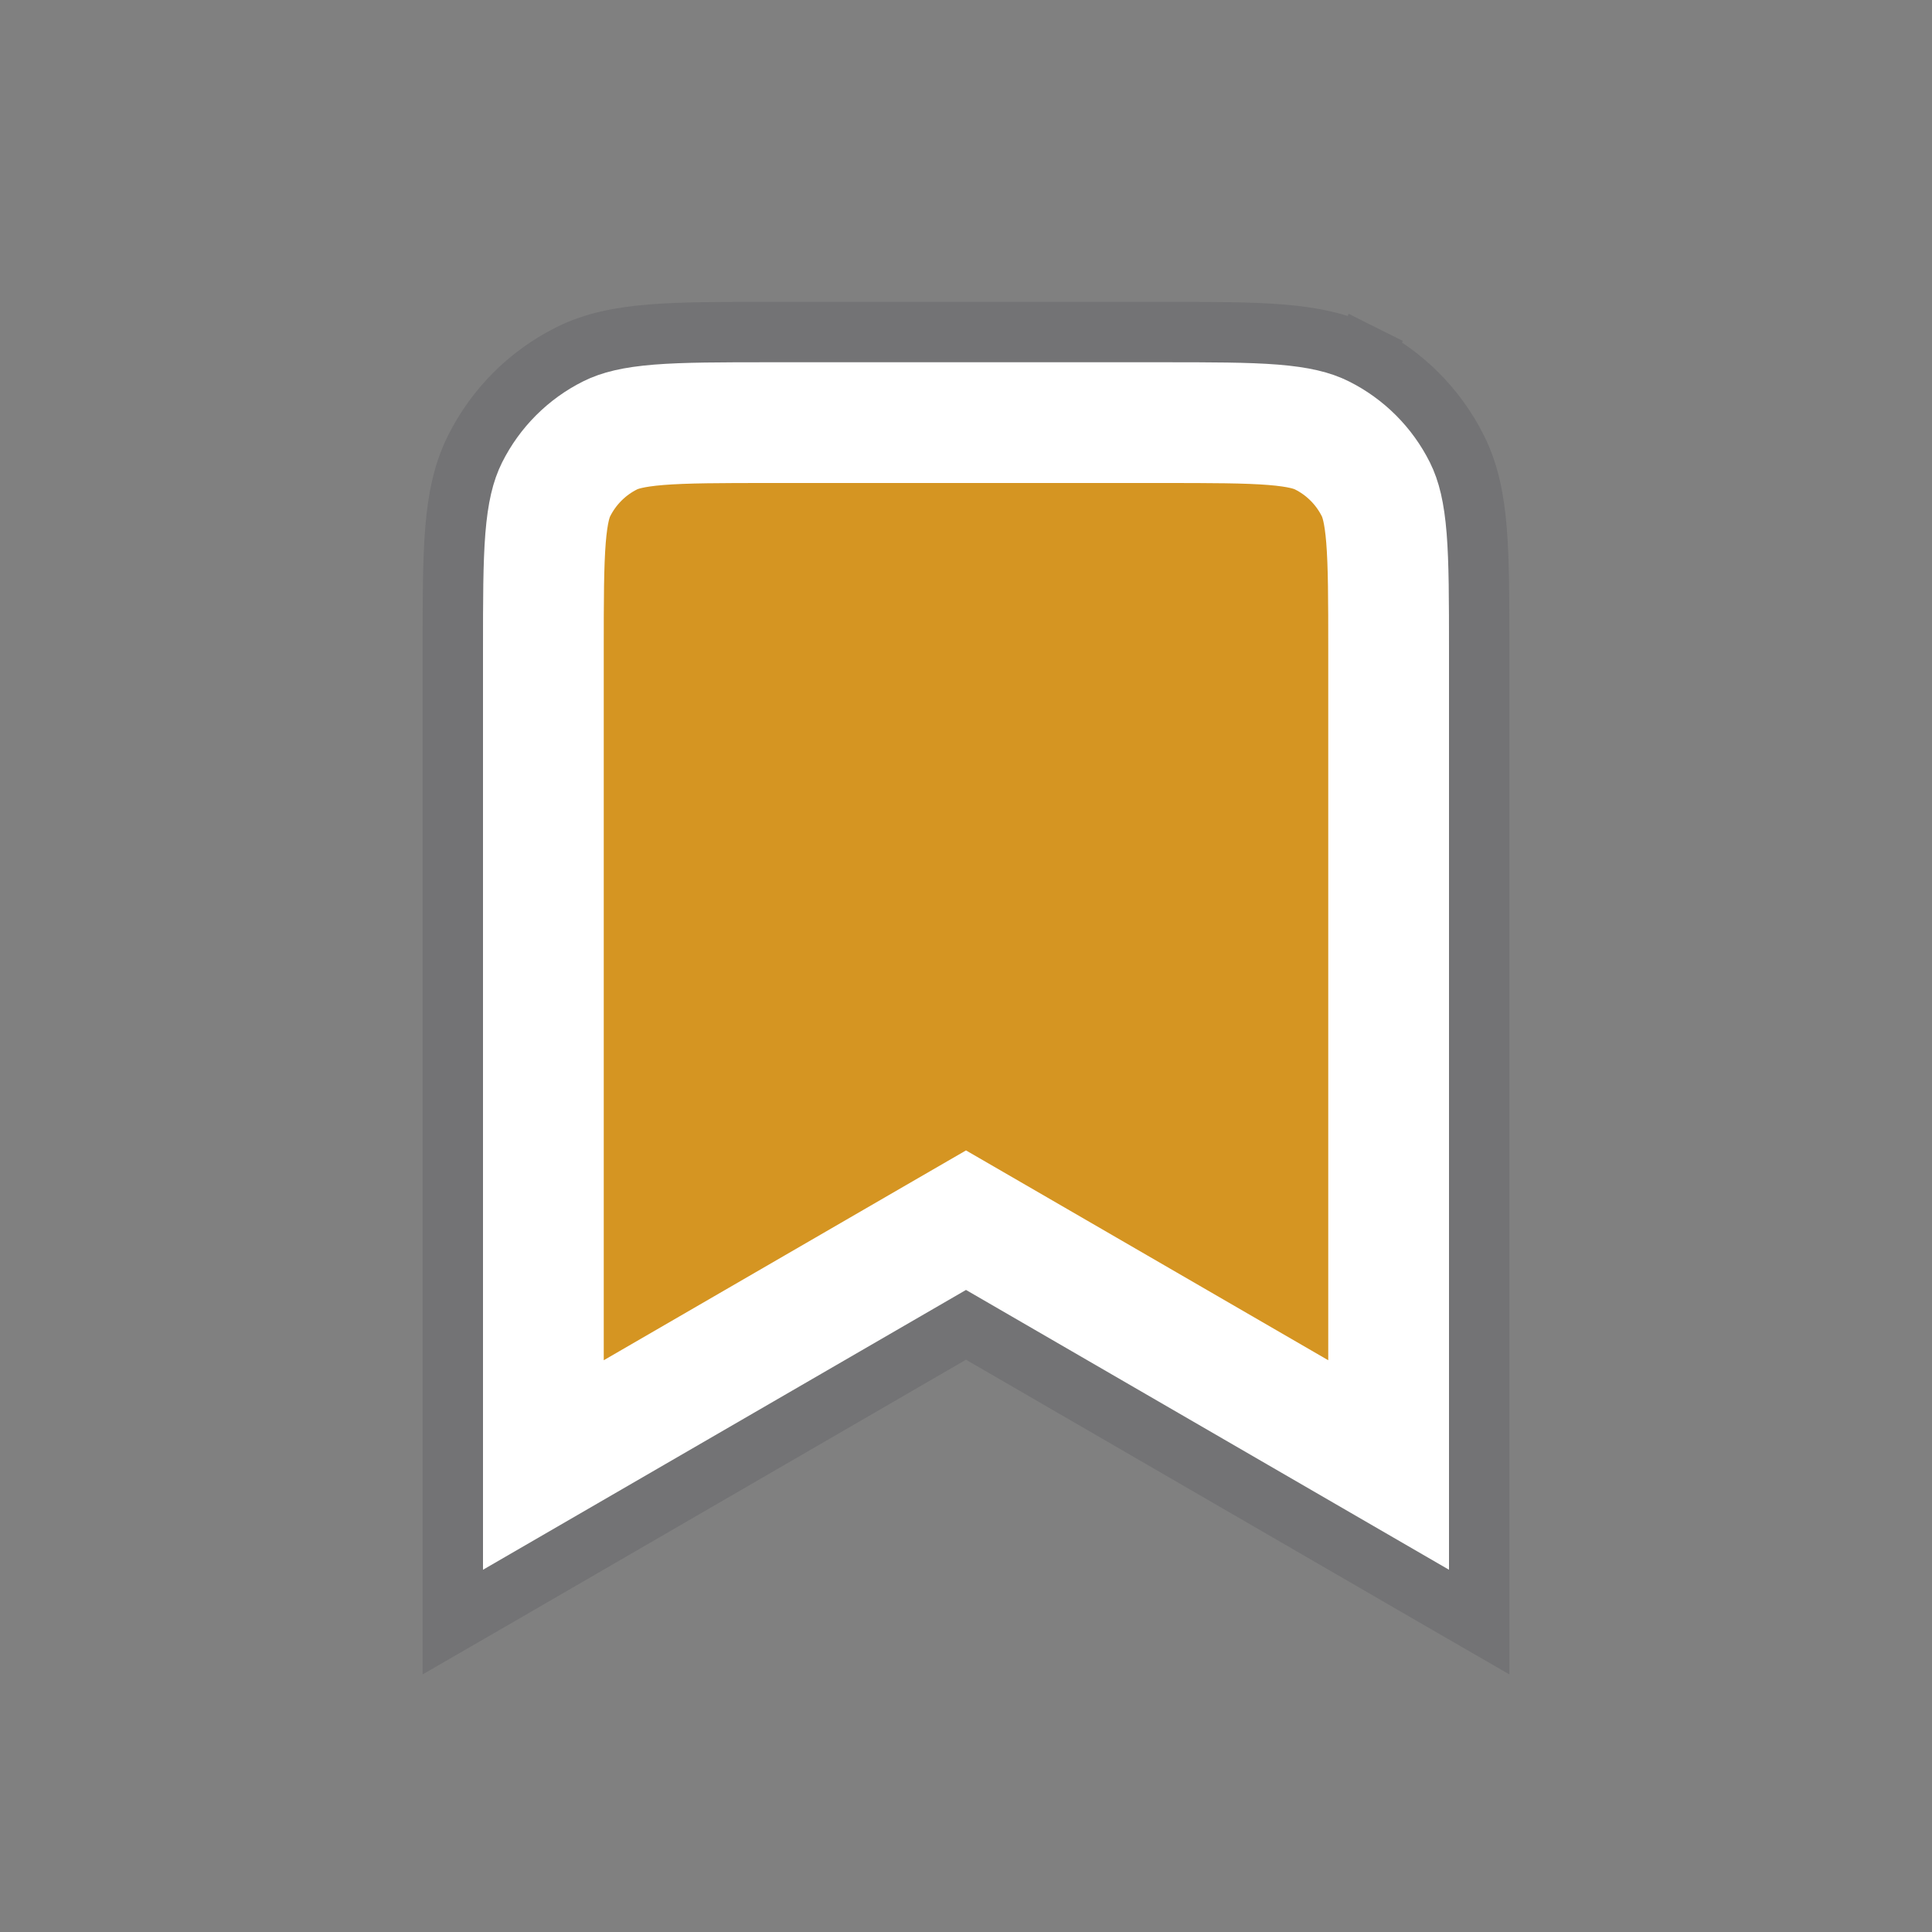 <svg width="32" height="32" viewBox="0 0 32 32" fill="none" xmlns="http://www.w3.org/2000/svg">
    <rect x="0" y="0" width="32" height="32" fill="#808080" stroke="none"/>
    <path d="M8 10.77C8 9.118 8 8.292 8.316 7.659C8.607 7.078 9.078 6.607 9.659 6.316C10.292 6 11.118 6 12.77 6H19.23C20.882 6 21.708 6 22.341 6.316C22.922 6.607 23.393 7.078 23.684 7.659C24 8.292 24 9.118 24 10.77V26L16 21.366L8 26V10.77Z"
          fill="black" fill-opacity="0.1"/>
    <path d="M23.749 26.433L24.5 26.867V26V10.77V10.748C24.5 9.941 24.5 9.305 24.459 8.792C24.417 8.27 24.33 7.833 24.131 7.436C23.792 6.758 23.242 6.208 22.564 5.869L22.342 6.315L22.564 5.869C22.167 5.67 21.73 5.583 21.207 5.541C20.695 5.5 20.059 5.5 19.252 5.5H19.23H12.77H12.748C11.941 5.5 11.305 5.5 10.793 5.541C10.27 5.583 9.833 5.67 9.436 5.869C8.758 6.208 8.208 6.758 7.869 7.436C7.67 7.833 7.583 8.27 7.541 8.792C7.5 9.305 7.5 9.941 7.5 10.748V10.77V26V26.867L8.251 26.433L16 21.943L23.749 26.433Z"
          stroke="#3C3C43" stroke-opacity="0.18"/>
    <path d="M15.499 20.5L9 24.265V10.77C9 9.928 9.001 9.355 9.036 8.913C9.071 8.481 9.134 8.26 9.211 8.106C9.405 7.719 9.719 7.404 10.106 7.211C10.26 7.134 10.481 7.071 10.913 7.036C11.355 7.001 11.928 7 12.77 7H19.23C20.072 7 20.645 7.001 21.087 7.036C21.519 7.071 21.74 7.134 21.894 7.211C22.281 7.404 22.596 7.719 22.789 8.106C22.866 8.26 22.929 8.481 22.964 8.913C22.999 9.355 23 9.928 23 10.77V24.265L16.501 20.5L16 20.21L15.499 20.5Z"
          fill="orange" fill-opacity="0.7" stroke="white" stroke-width="2"/>
</svg>
